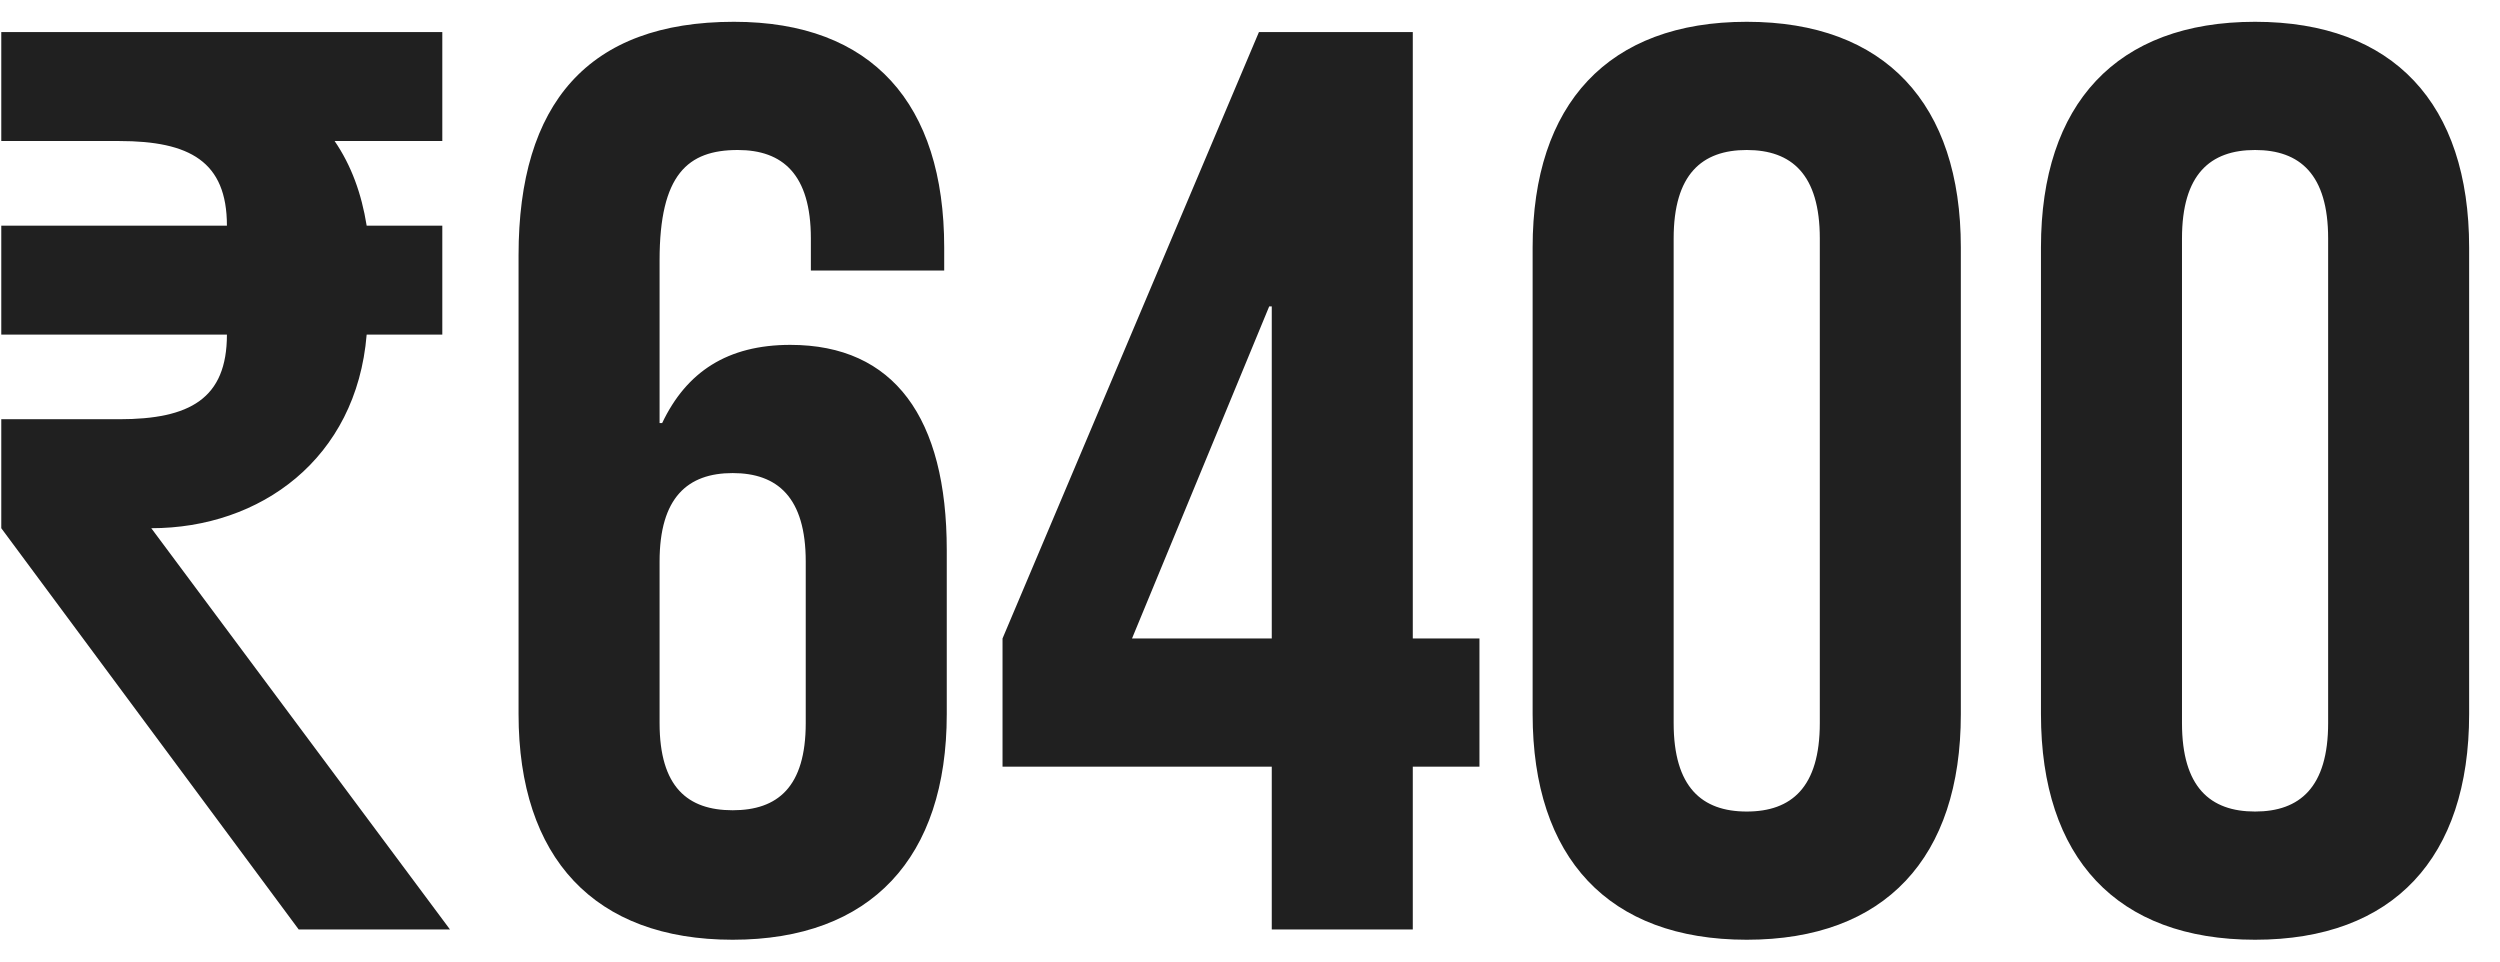 <svg width="78" height="30" viewBox="0 0 78 30" fill="none" xmlns="http://www.w3.org/2000/svg">
<path d="M0.04 7.04V10.44H7.08C7.08 12.44 5.92 13.08 3.72 13.08H0.04V16.48L9.32 29H14.04L4.72 16.48C8.12 16.48 11.12 14.32 11.44 10.44H13.8V7.04H11.44C11.28 6.04 10.96 5.16 10.44 4.4H13.8V1H0.04V4.4H3.72C5.92 4.4 7.08 5.04 7.08 7.04H0.04ZM16.179 22.28C16.179 26.76 18.539 29.32 22.859 29.32C27.179 29.32 29.539 26.76 29.539 22.28V17.16C29.539 13.04 27.899 10.76 24.659 10.76C22.699 10.76 21.419 11.6 20.659 13.2H20.579V8.12C20.579 5.44 21.459 4.68 23.019 4.68C24.419 4.68 25.299 5.44 25.299 7.44V8.44H29.459V7.72C29.459 3.24 27.219 0.68 22.899 0.68C18.339 0.68 16.179 3.24 16.179 7.96V22.28ZM22.859 14.76C24.259 14.76 25.139 15.52 25.139 17.52V22.56C25.139 24.56 24.259 25.28 22.859 25.28C21.459 25.28 20.579 24.56 20.579 22.56V17.52C20.579 15.52 21.459 14.76 22.859 14.76ZM31.279 23.92H39.679V29H44.079V23.92H46.159V19.92H44.079V1H39.279L31.279 19.92V23.92ZM35.319 19.92L39.599 9.56H39.679V19.92H35.319ZM52.218 7.44C52.218 5.44 53.098 4.68 54.498 4.68C55.898 4.68 56.778 5.44 56.778 7.44V22.56C56.778 24.56 55.898 25.32 54.498 25.32C53.098 25.32 52.218 24.56 52.218 22.56V7.44ZM47.818 22.28C47.818 26.76 50.178 29.32 54.498 29.32C58.818 29.32 61.178 26.76 61.178 22.28V7.72C61.178 3.24 58.818 0.68 54.498 0.68C50.178 0.68 47.818 3.24 47.818 7.72V22.28ZM68.078 7.44C68.078 5.44 68.957 4.68 70.358 4.68C71.757 4.68 72.638 5.44 72.638 7.44V22.56C72.638 24.56 71.757 25.32 70.358 25.32C68.957 25.32 68.078 24.56 68.078 22.56V7.44ZM63.678 22.28C63.678 26.76 66.037 29.32 70.358 29.32C74.677 29.32 77.037 26.76 77.037 22.28V7.72C77.037 3.24 74.677 0.68 70.358 0.68C66.037 0.68 63.678 3.24 63.678 7.72V22.28Z" fill="#202020"/>
</svg>
